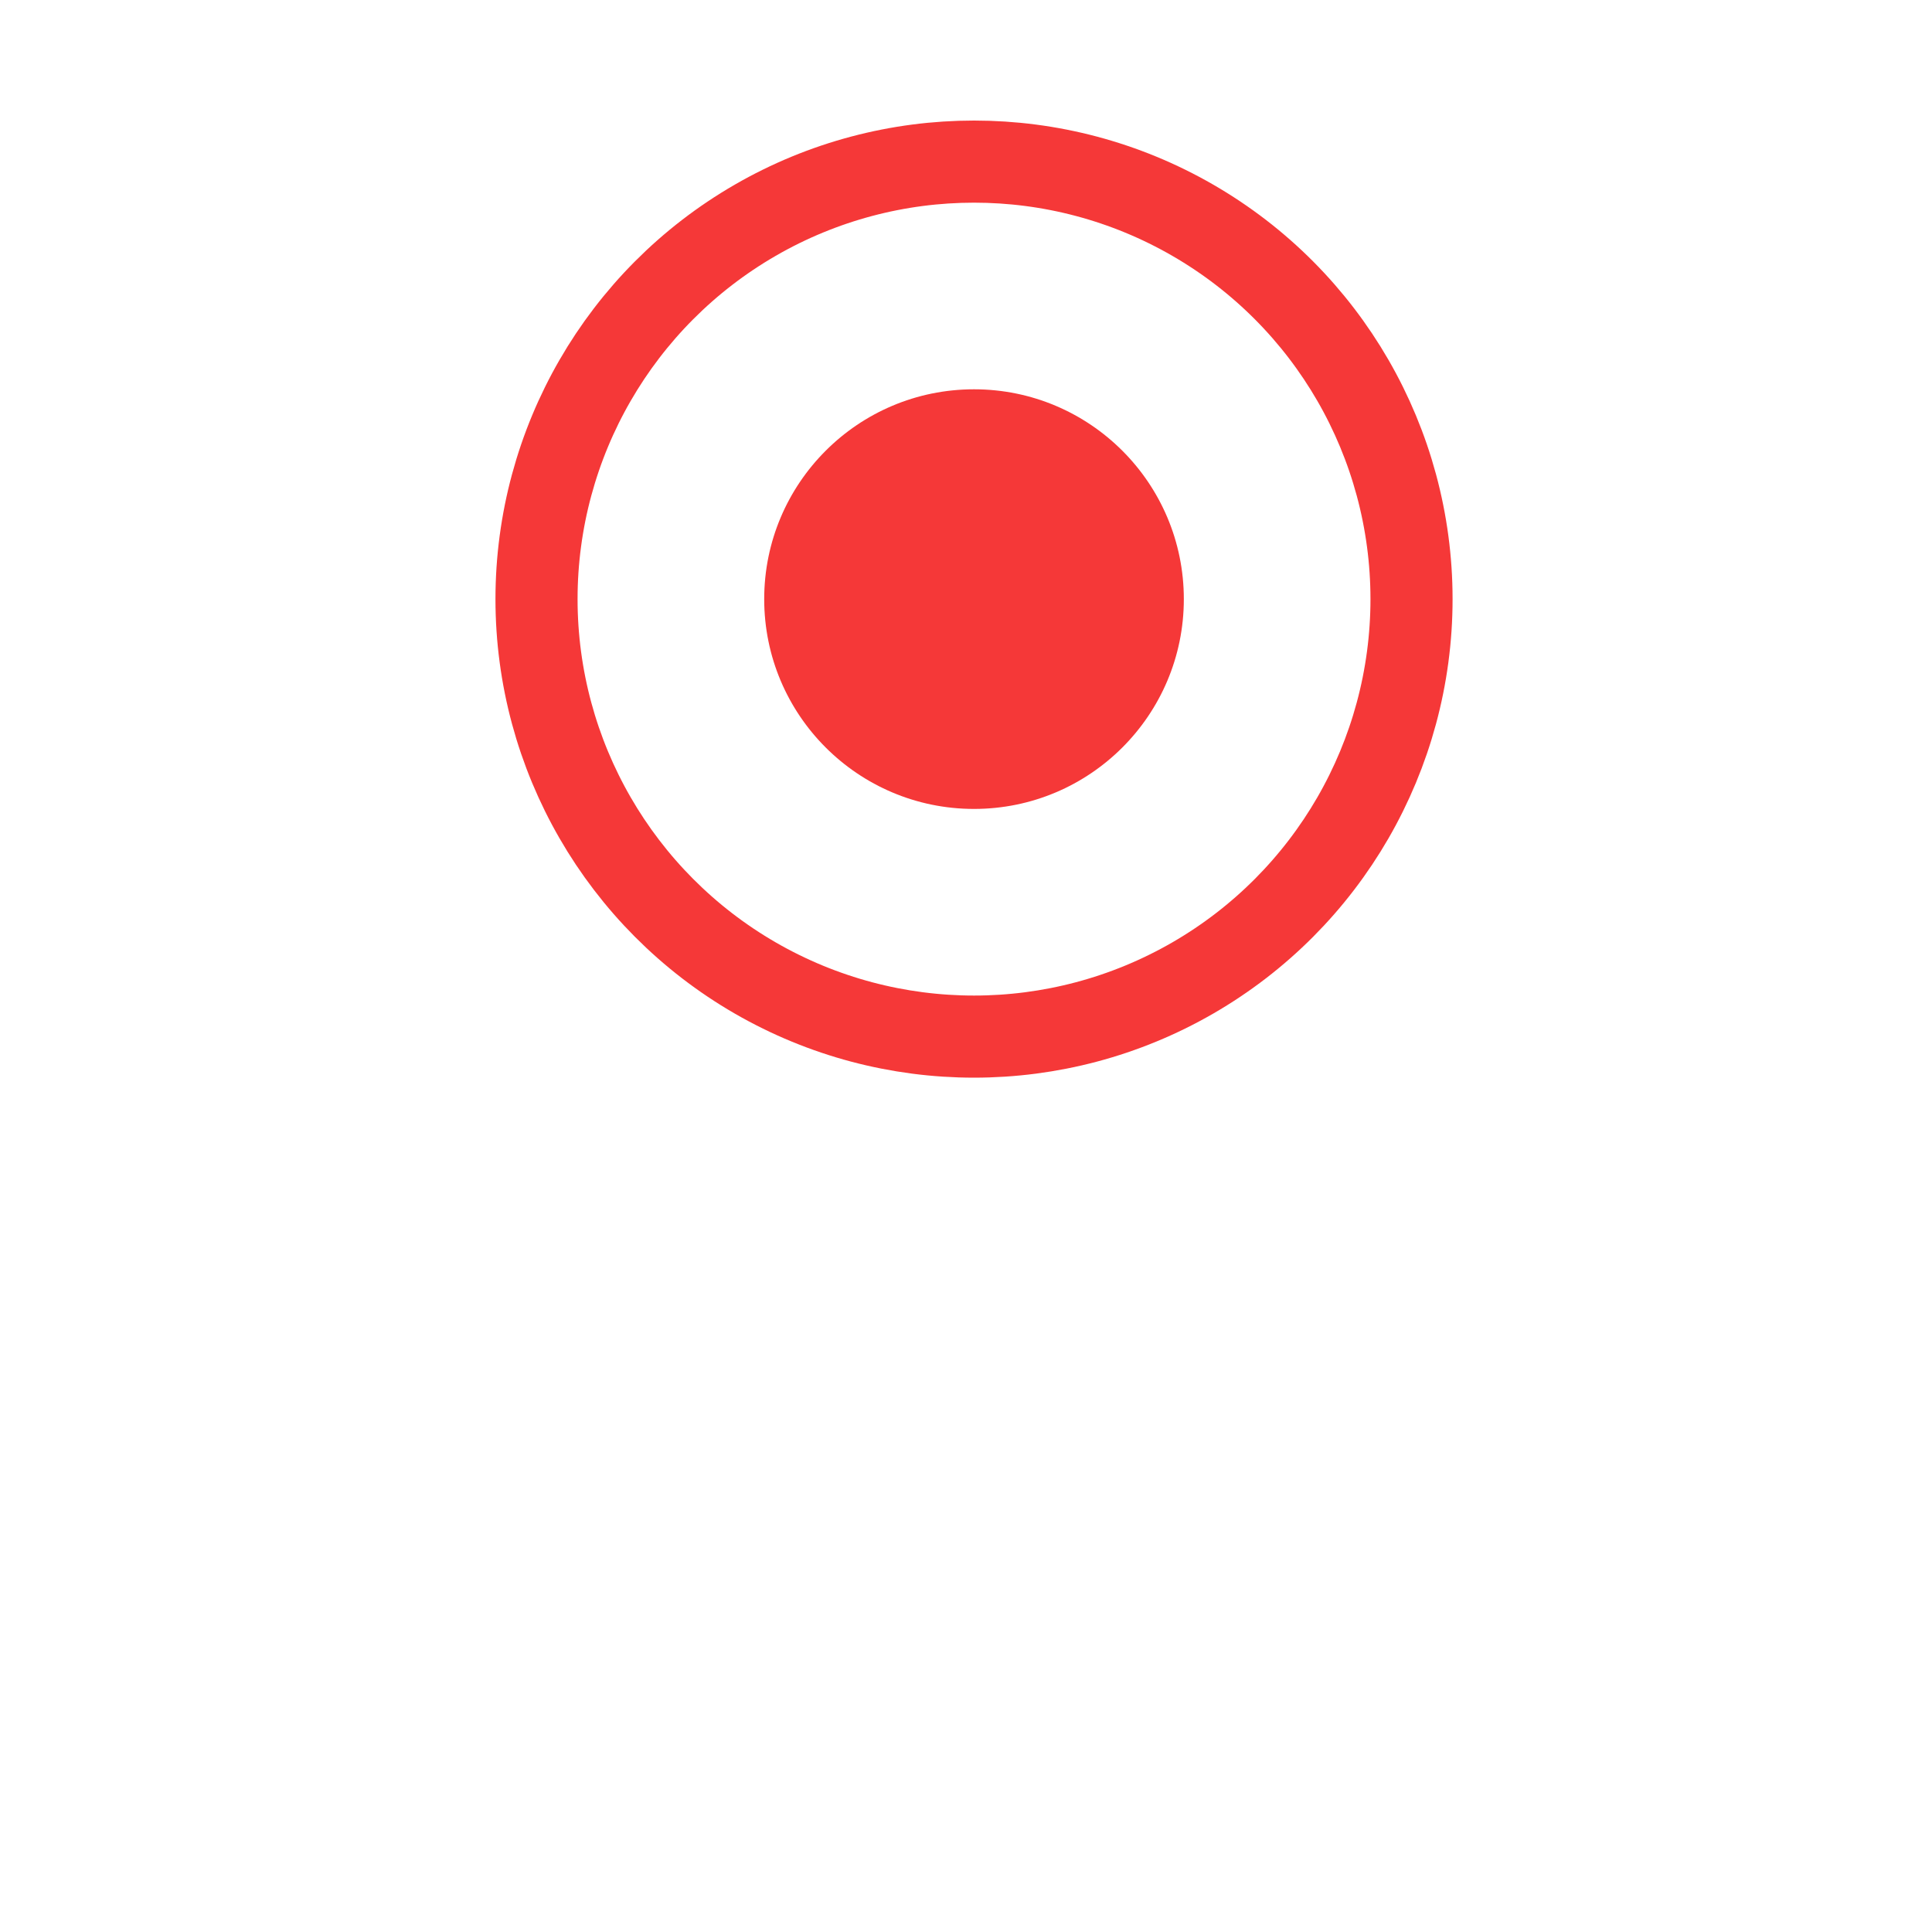 <svg width="20" height="20" viewBox="0 0 20 20" fill="none" xmlns="http://www.w3.org/2000/svg">
<g filter="url('#filter0_d_1_165')">
<circle cx="10.084" cy="6.201" r="6.02" fill="white"></circle>
</g>
<circle cx="10.083" cy="6.202" r="4.529" fill="white" stroke="#F53838" stroke-width="0.85"></circle>
<circle cx="10.083" cy="6.202" r="2.172" fill="#F53838"></circle>
<defs>
<filter id="filter0_d_1_165" x="0.662" y="0.182" width="18.843" height="18.843" filterUnits="userSpaceOnUse" color-interpolation-filters="sRGB">
<feFlood flood-opacity="0" result="BackgroundImageFix"></feFlood>
<feColorMatrix in="SourceAlpha" type="matrix" values="0 0 0 0 0 0 0 0 0 0 0 0 0 0 0 0 0 0 127 0" result="hardAlpha"></feColorMatrix>
<feOffset dy="3.402"></feOffset>
<feGaussianBlur stdDeviation="1.701"></feGaussianBlur>
<feColorMatrix type="matrix" values="0 0 0 0 0.529 0 0 0 0 0.529 0 0 0 0 0.529 0 0 0 0.14 0"></feColorMatrix>
<feBlend mode="normal" in2="BackgroundImageFix" result="effect1_dropShadow_1_165"></feBlend>
<feBlend mode="normal" in="SourceGraphic" in2="effect1_dropShadow_1_165" result="shape"></feBlend>
</filter>
</defs>
</svg>
